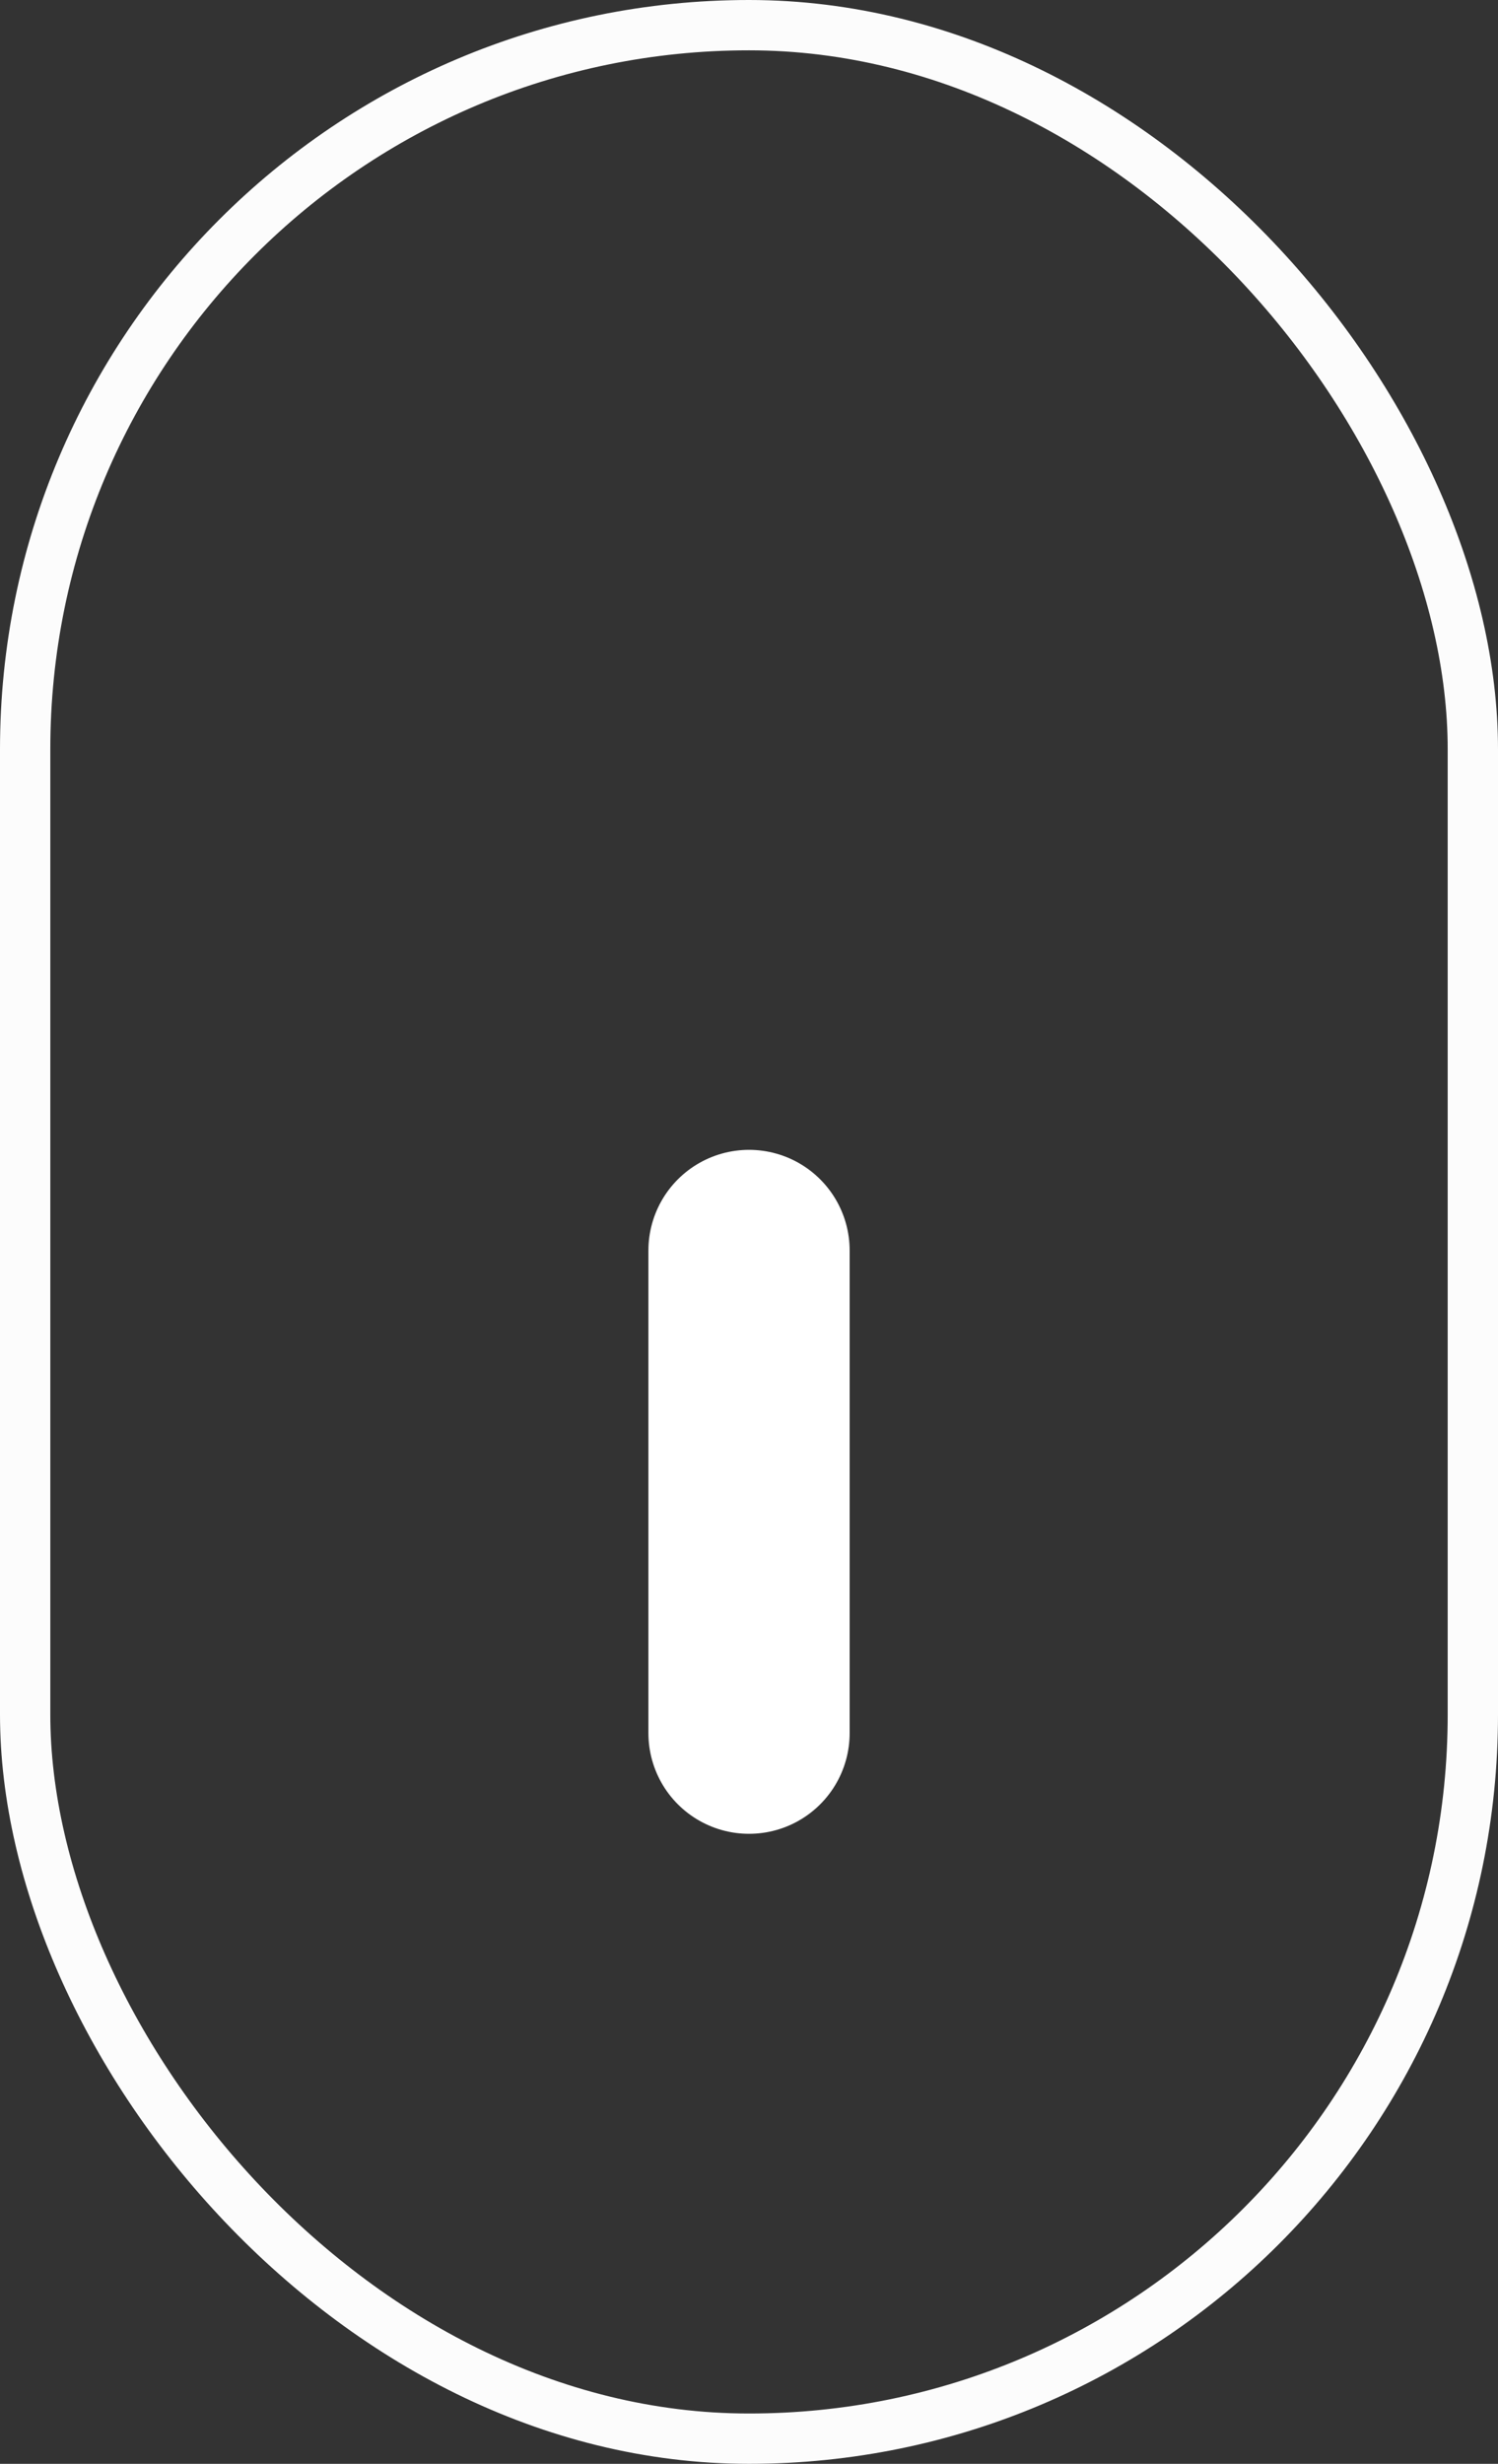 <svg xmlns="http://www.w3.org/2000/svg" width="29.777" height="48.962" viewBox="0 0 29.777 48.962">
  <rect x="0" y="0" width="29.777" height="48.962" fill="#333333" stroke="none"/>
  <g id="Group_29" data-name="Group 29" transform="translate(-139.5 -961)">
    <rect id="Rectangle" width="28.777" height="47.962" rx="14.389" transform="translate(140 961.5)" fill="none" stroke="#fcfcfc" stroke-miterlimit="10" stroke-width="1"/>
    <line id="Line_28" data-name="Line 28" y1="9.592" transform="translate(154.389 985.85)" fill="none" stroke="#fff" stroke-linecap="round" stroke-width="4"/>
  </g>
</svg>
